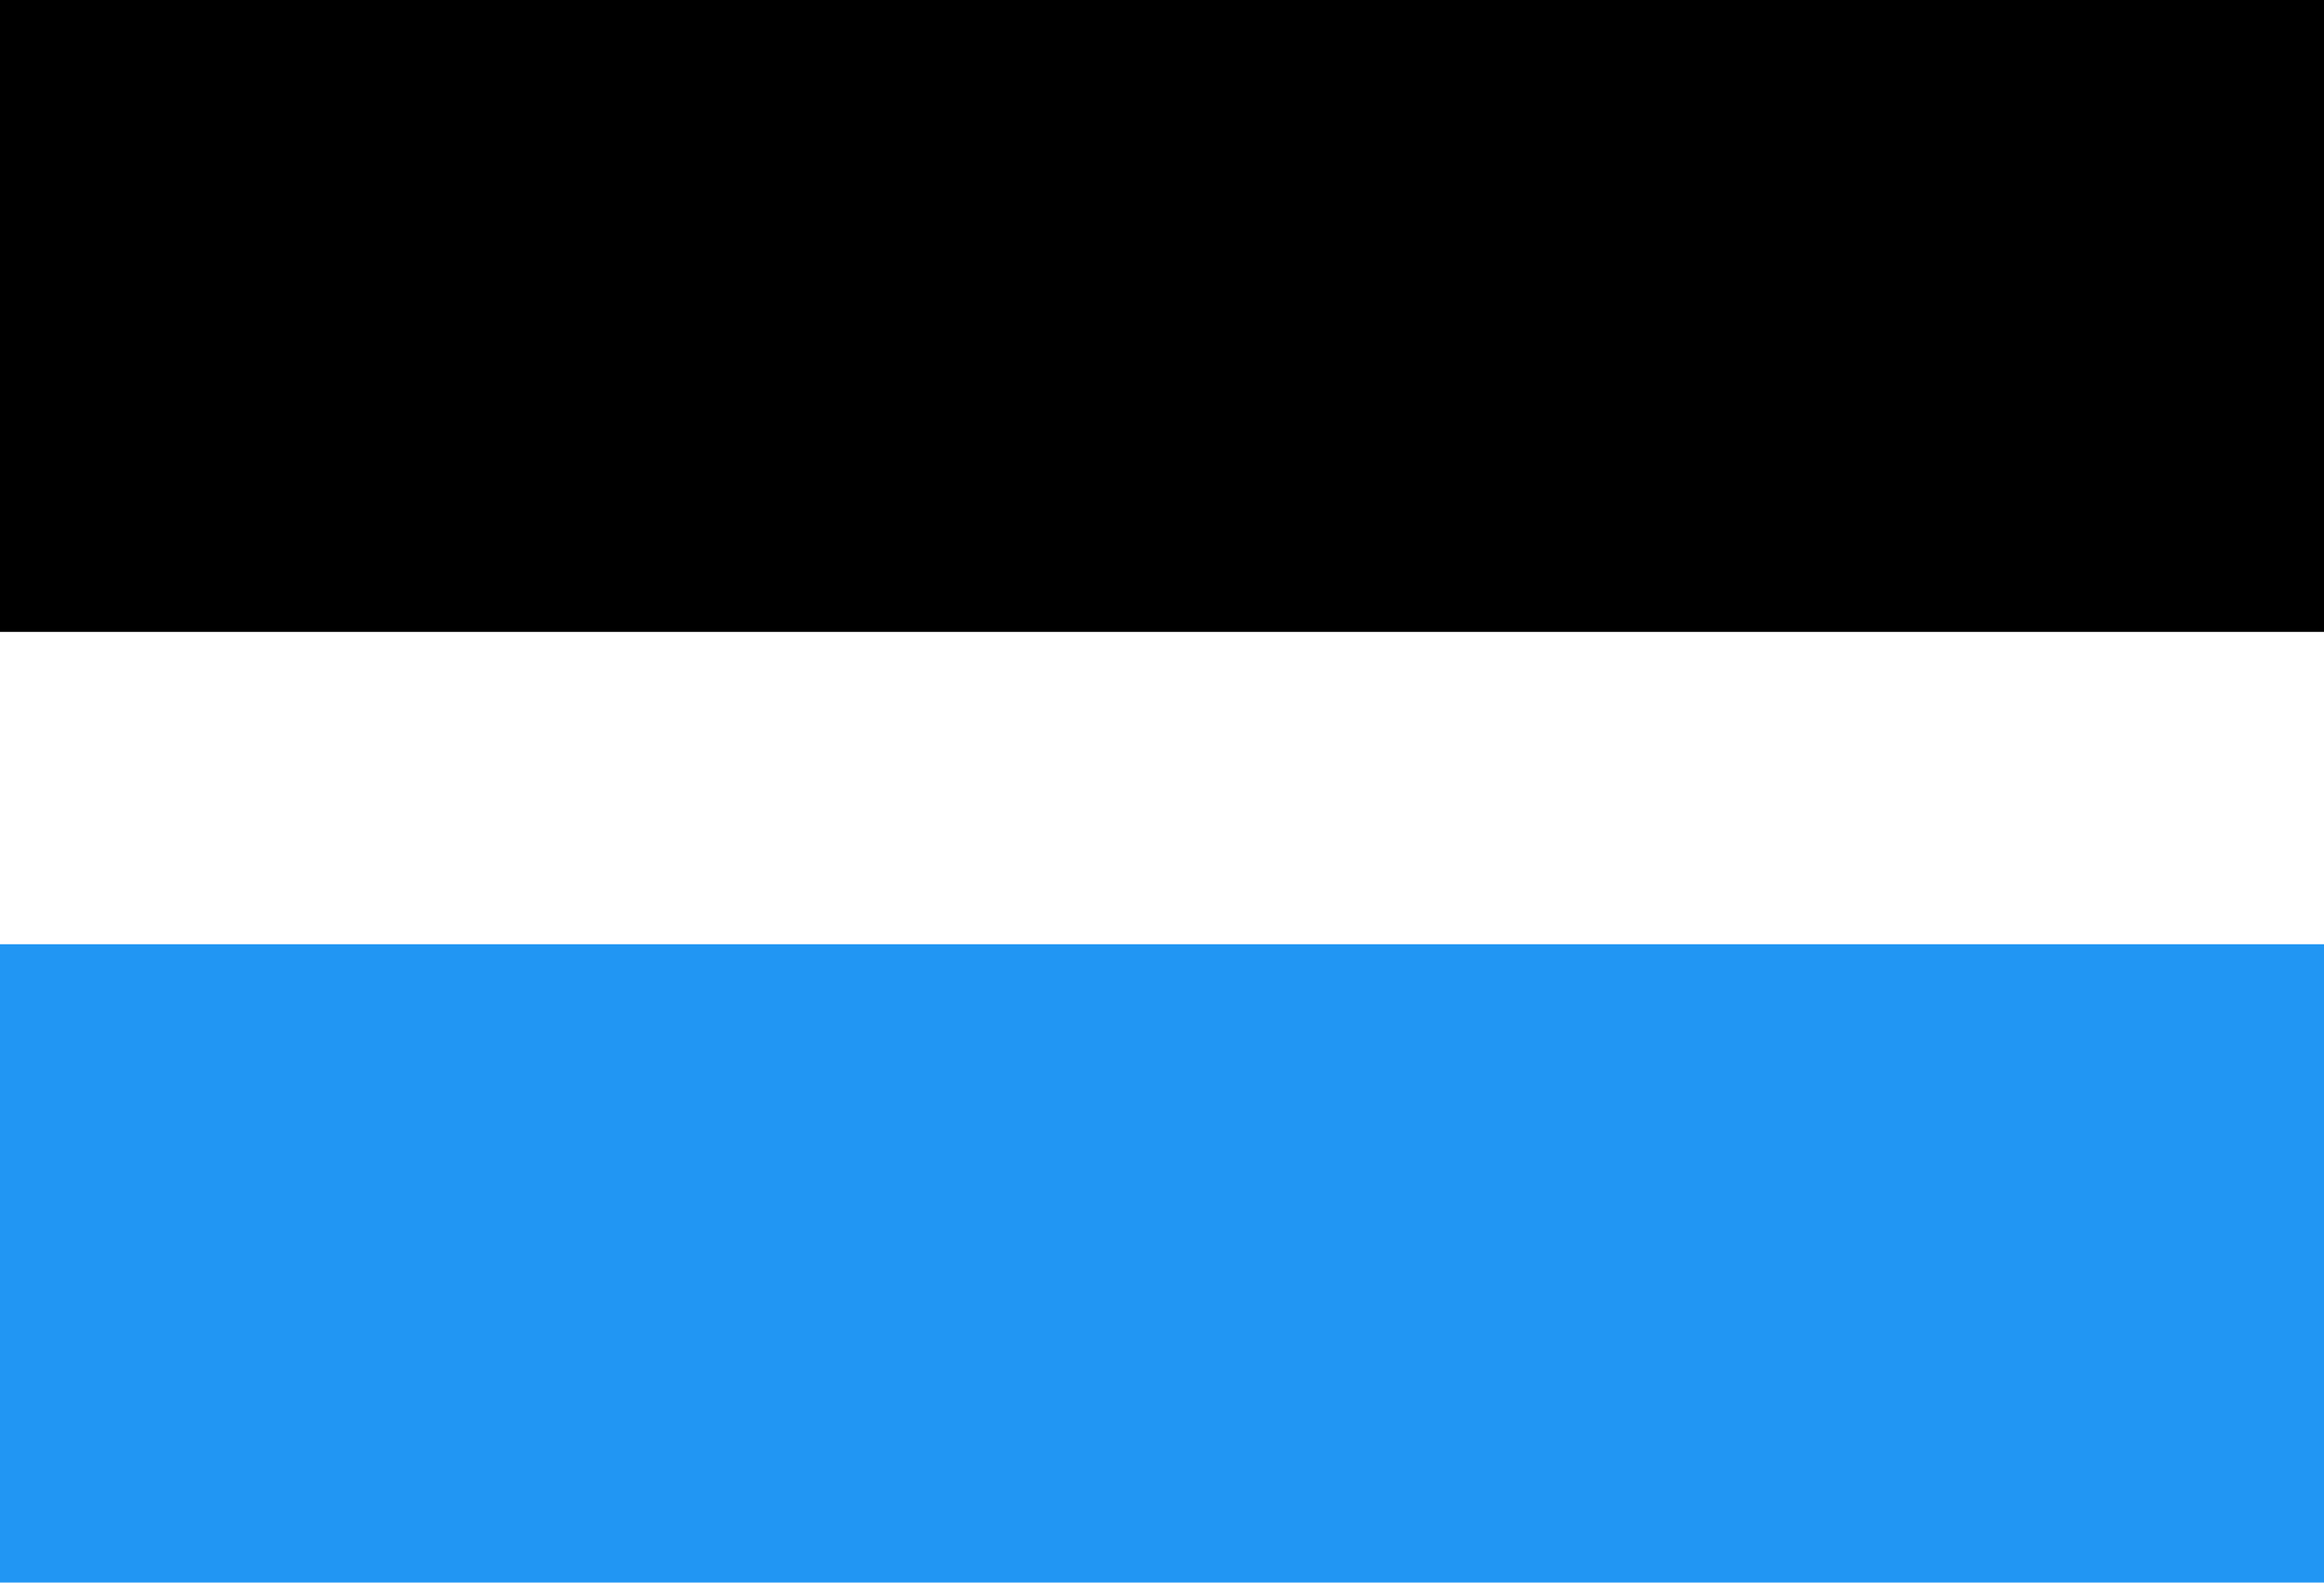 <?xml version="1.0" encoding="utf-8"?>
<!-- Generator: Adobe Illustrator 25.4.1, SVG Export Plug-In . SVG Version: 6.00 Build 0)  -->
<svg version="1.0" id="Layer_1" xmlns="http://www.w3.org/2000/svg" xmlns:xlink="http://www.w3.org/1999/xlink" x="0px" y="0px"
	 viewBox="0 0 611.6 416.5" style="enable-background:new 0 0 611.6 416.5;" xml:space="preserve">
<style type="text/css">
	.st0{fill:#2196F3;}
</style>
<g>
	<rect width="611.6" height="166.3"/>
	<rect y="248.5" class="st0" width="611.6" height="168"/>
</g>
</svg>
